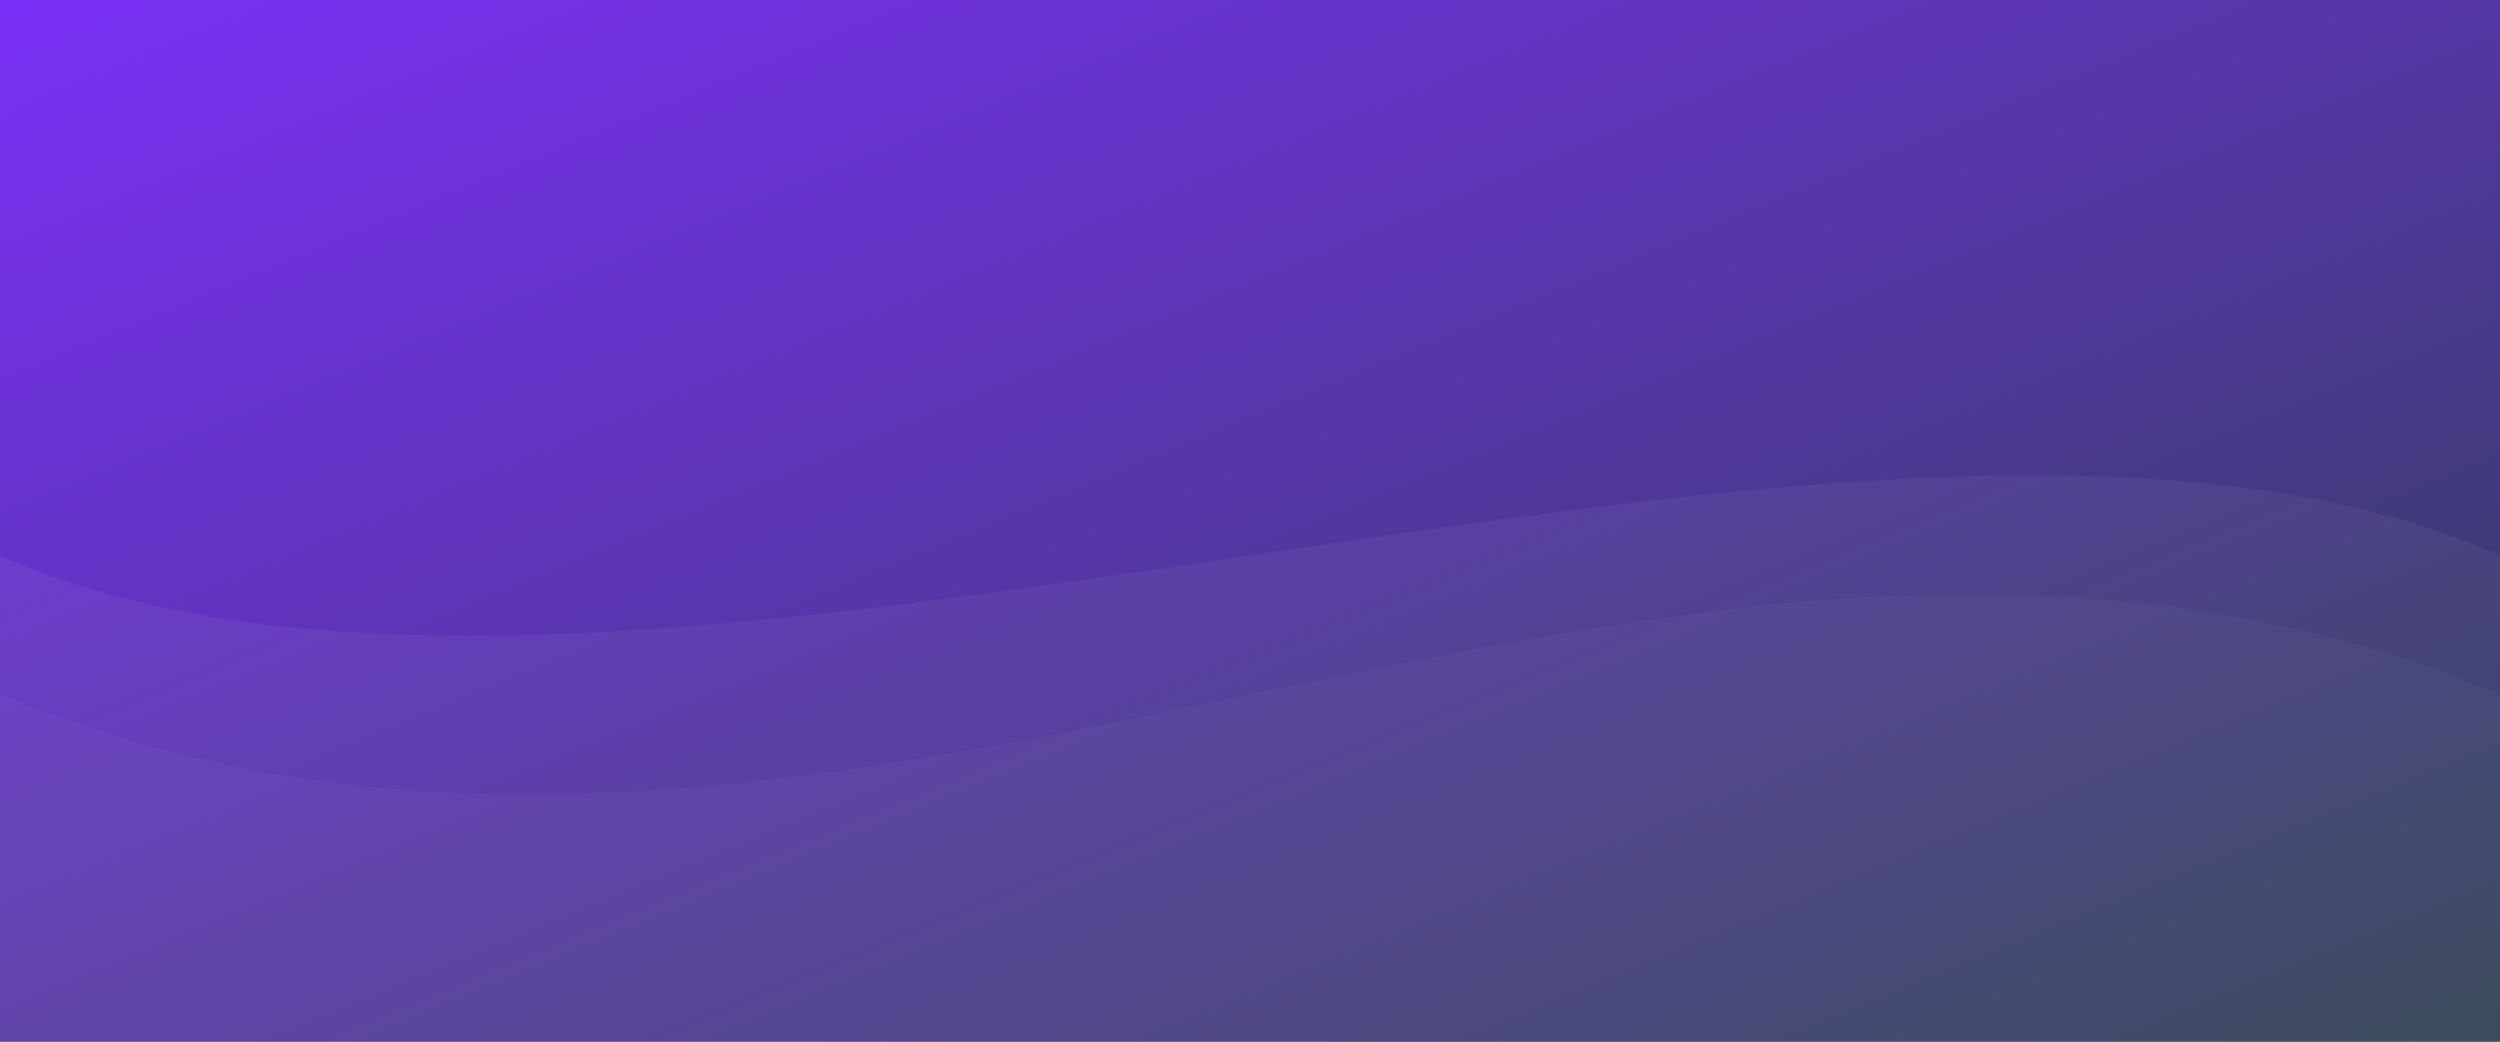 <svg width="100%" height="100%" viewBox="0 0 1440 600" xmlns="http://www.w3.org/2000/svg">
  <rect x="0" y="0" width="1440" height="600" fill="#808080" stroke="none"/>
  <defs>
    <linearGradient id="bg-gradient" x1="0" y1="0" x2="1" y2="1">
      <stop offset="0%" stop-color="#7B2FF7" />
      <stop offset="100%" stop-color="#2C3E50" />
    </linearGradient>
  </defs>
  <rect width="100%" height="100%" fill="url(#bg-gradient)" />

  <path fill="#ffffff" fill-opacity="0.05" d="M0,320 C360,480 1080,160 1440,320 L1440,600 L0,600 Z" />
  <path fill="#ffffff" fill-opacity="0.03" d="M0,400 C480,600 960,200 1440,400 L1440,600 L0,600 Z" />
</svg>
